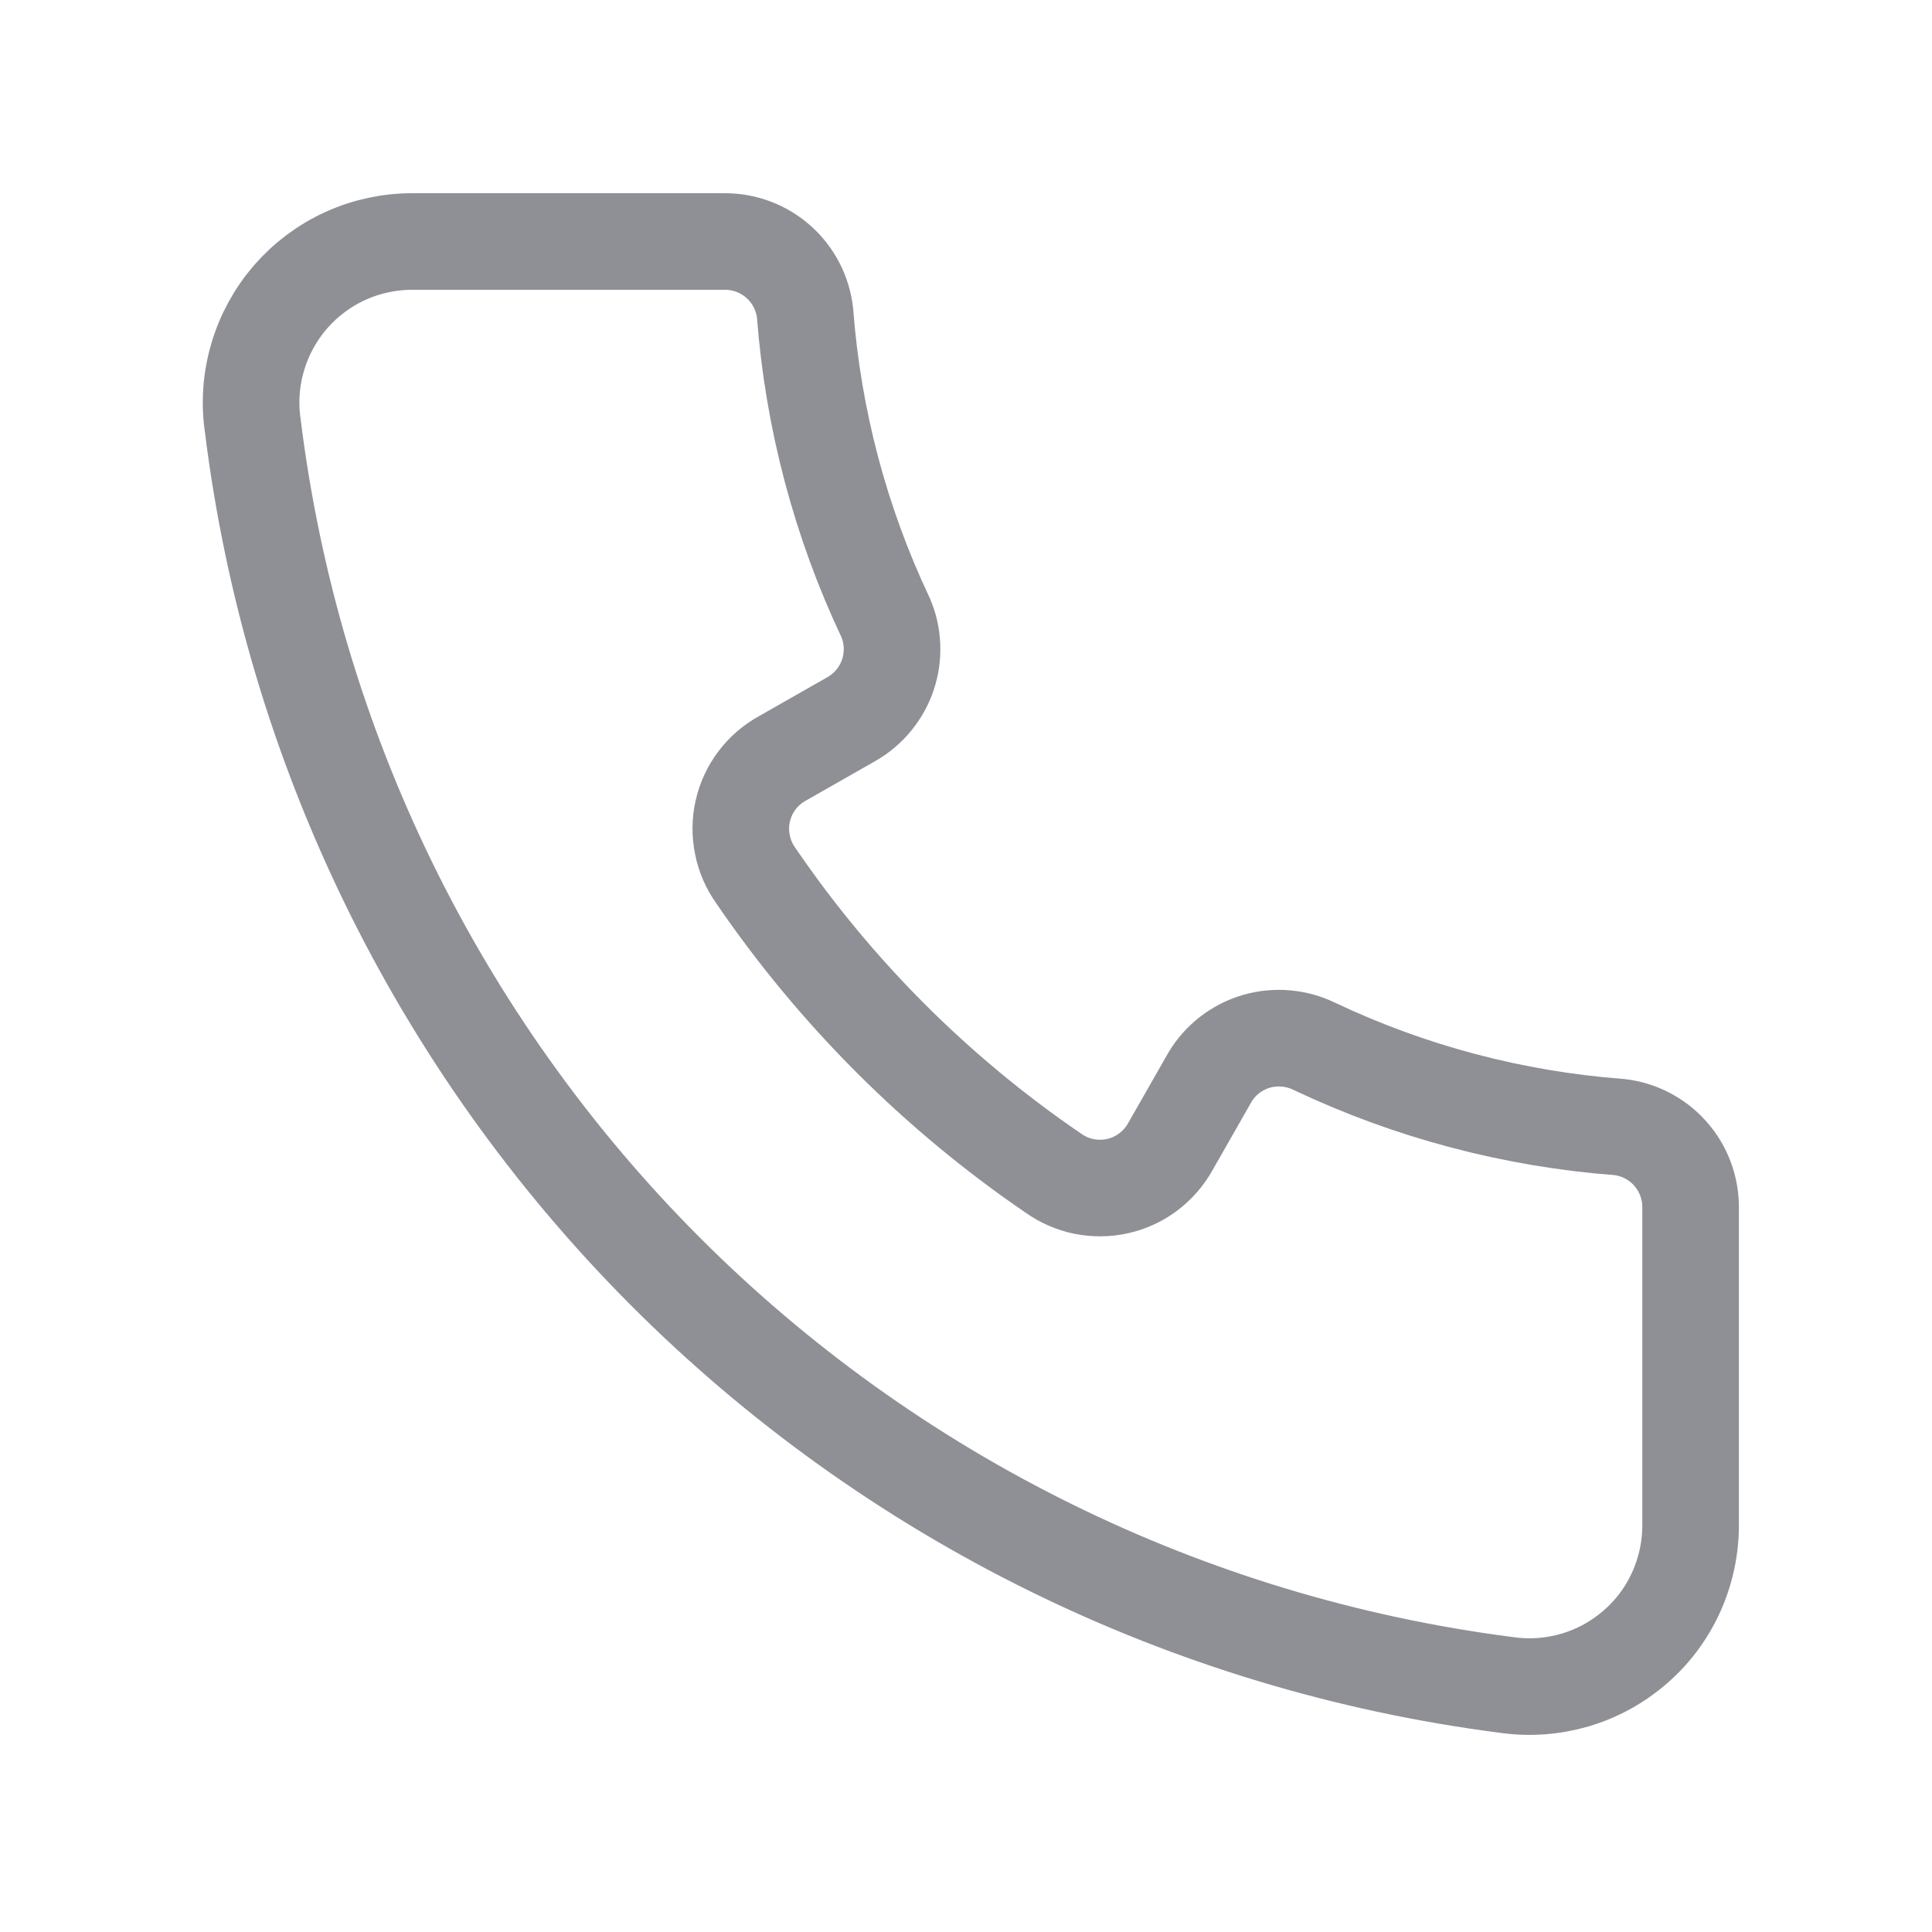 <svg width="20" height="20" viewBox="0 0 20 20" fill="none" xmlns="http://www.w3.org/2000/svg">
<path d="M17.501 12.5V15.775C17.503 16.016 17.453 16.254 17.355 16.474C17.257 16.694 17.112 16.89 16.93 17.048C16.749 17.206 16.535 17.324 16.304 17.392C16.073 17.459 15.831 17.477 15.592 17.442C12.29 17.017 9.222 15.506 6.873 13.147C4.524 10.787 3.027 7.713 2.617 4.408C2.582 4.171 2.599 3.929 2.667 3.698C2.734 3.468 2.851 3.255 3.008 3.073C3.166 2.892 3.36 2.747 3.579 2.648C3.798 2.549 4.035 2.499 4.276 2.5H7.501C7.707 2.499 7.906 2.574 8.06 2.711C8.214 2.848 8.311 3.037 8.334 3.242C8.417 4.334 8.699 5.402 9.167 6.392C9.248 6.579 9.256 6.79 9.192 6.983C9.127 7.177 8.994 7.34 8.817 7.442L8.101 7.85C7.997 7.907 7.907 7.985 7.836 8.079C7.765 8.173 7.715 8.281 7.689 8.396C7.663 8.511 7.662 8.631 7.686 8.746C7.709 8.862 7.757 8.971 7.826 9.067C8.65 10.274 9.693 11.317 10.901 12.142C10.996 12.21 11.105 12.258 11.221 12.282C11.337 12.305 11.456 12.304 11.571 12.278C11.686 12.252 11.794 12.202 11.888 12.131C11.982 12.06 12.06 11.97 12.117 11.867L12.526 11.15C12.633 10.971 12.805 10.839 13.005 10.78C13.206 10.722 13.421 10.741 13.609 10.833C14.599 11.302 15.667 11.584 16.759 11.667C16.964 11.689 17.153 11.787 17.29 11.941C17.427 12.095 17.502 12.294 17.501 12.5Z" stroke="#8F9096" stroke-linecap="round" stroke-linejoin="round"/>
</svg>
